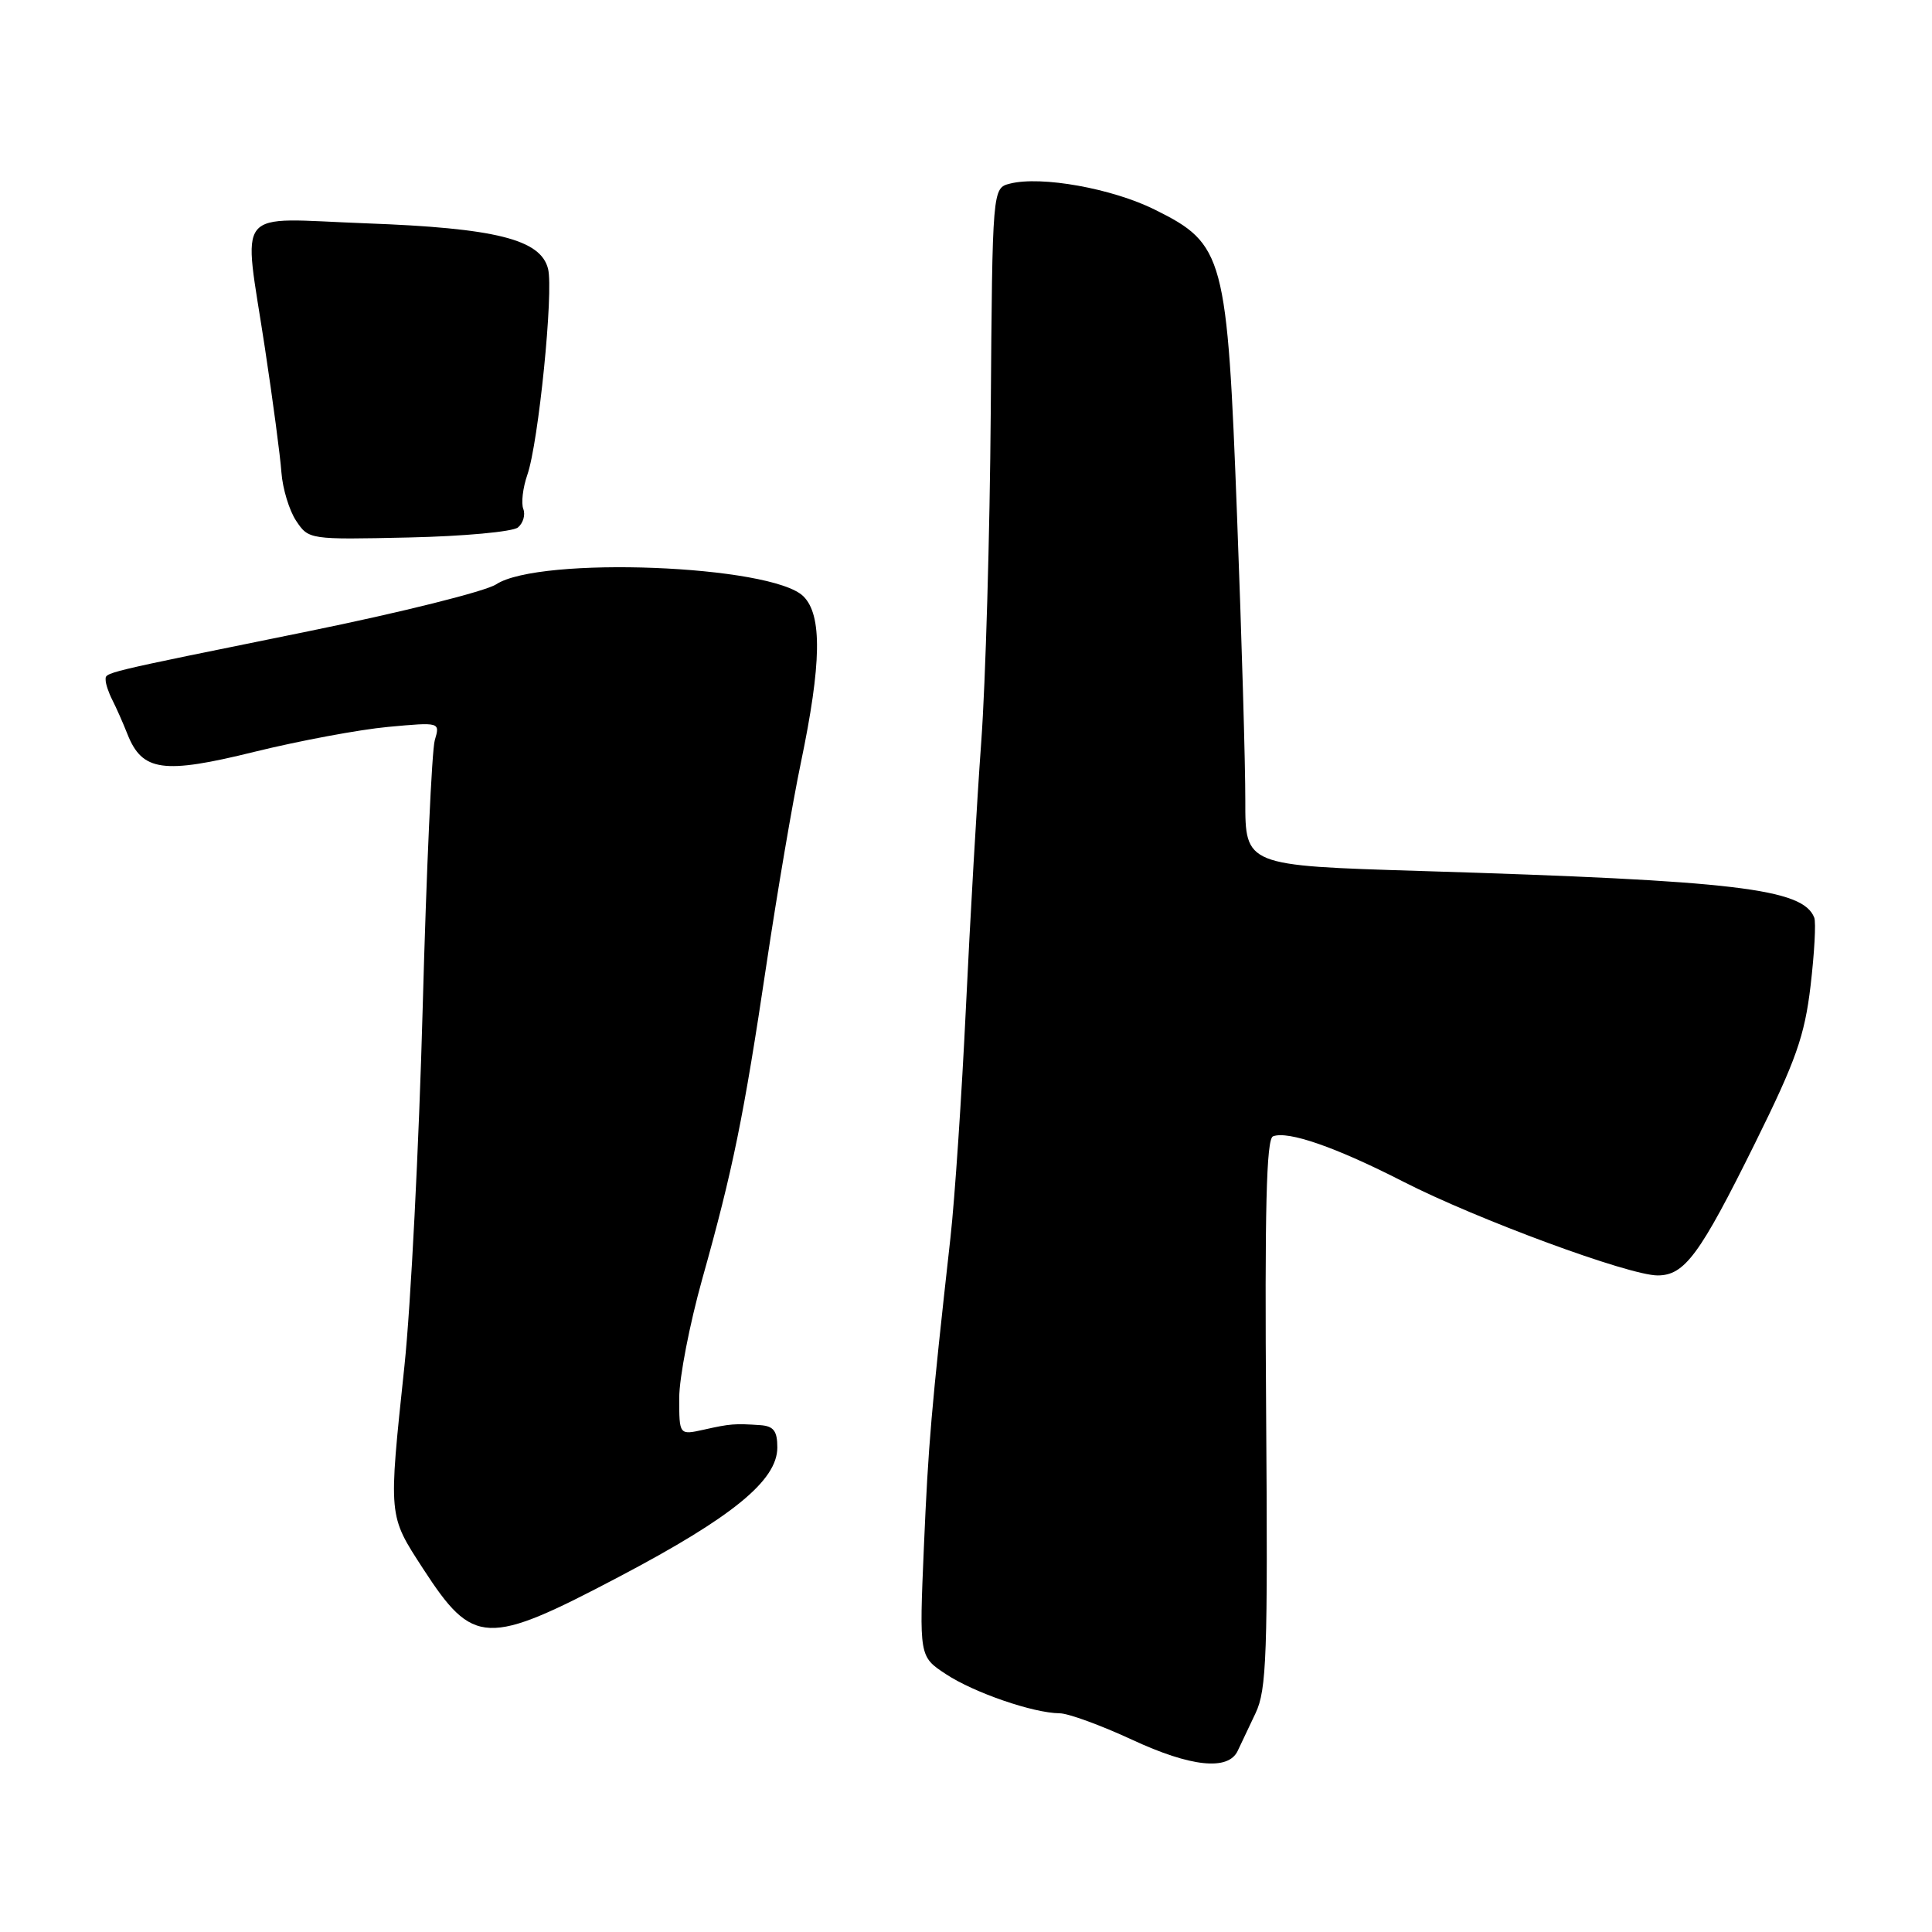 <?xml version="1.0" encoding="UTF-8" standalone="no"?>
<!DOCTYPE svg PUBLIC "-//W3C//DTD SVG 1.1//EN" "http://www.w3.org/Graphics/SVG/1.1/DTD/svg11.dtd" >
<svg xmlns="http://www.w3.org/2000/svg" xmlns:xlink="http://www.w3.org/1999/xlink" version="1.1" viewBox="0 0 256 256">
 <g >
 <path fill="currentColor"
d=" M 164.00 232.00 C 164.39 231.18 165.46 228.93 166.37 227.00 C 167.84 223.90 168.00 219.34 167.77 187.26 C 167.57 160.21 167.80 150.91 168.68 150.57 C 170.67 149.80 177.02 152.01 185.95 156.58 C 195.73 161.58 215.85 169.00 219.64 169.00 C 223.22 169.00 225.22 166.29 232.54 151.50 C 237.98 140.51 239.12 137.28 239.91 130.62 C 240.42 126.29 240.64 122.23 240.40 121.60 C 238.92 117.75 230.02 116.69 188.25 115.41 C 165.00 114.70 165.00 114.70 165.01 106.10 C 165.02 101.37 164.53 84.45 163.92 68.50 C 162.61 33.81 162.22 32.34 153.00 27.77 C 147.36 24.97 137.97 23.28 133.83 24.33 C 131.50 24.92 131.50 24.92 131.28 54.51 C 131.16 70.79 130.59 90.49 130.02 98.30 C 129.45 106.11 128.54 121.95 127.99 133.50 C 127.44 145.05 126.52 158.78 125.94 164.00 C 123.38 186.98 123.01 191.29 122.42 205.00 C 121.80 219.50 121.80 219.50 125.32 221.82 C 129.04 224.28 136.90 226.99 140.41 227.02 C 141.56 227.03 145.88 228.61 150.00 230.52 C 157.78 234.14 162.75 234.66 164.00 232.00 Z  M 82.05 208.92 C 97.04 201.03 103.00 196.17 103.00 191.80 C 103.00 189.61 102.51 188.97 100.75 188.84 C 97.36 188.61 96.77 188.65 93.25 189.44 C 90.00 190.16 90.00 190.16 90.00 185.25 C 90.00 182.55 91.38 175.44 93.06 169.44 C 97.11 155.01 98.54 148.02 101.58 127.66 C 102.98 118.29 105.02 106.32 106.12 101.06 C 108.86 87.92 108.96 81.51 106.46 79.02 C 102.28 74.86 71.50 73.66 65.74 77.43 C 64.34 78.35 53.14 81.15 40.85 83.65 C 12.89 89.33 14.00 89.06 14.00 90.13 C 14.00 90.62 14.40 91.81 14.89 92.76 C 15.38 93.72 16.28 95.74 16.88 97.26 C 18.84 102.22 21.61 102.61 33.71 99.62 C 39.65 98.16 47.61 96.67 51.41 96.32 C 58.32 95.68 58.32 95.68 57.61 98.09 C 57.22 99.42 56.50 115.35 56.01 133.50 C 55.52 151.65 54.43 173.03 53.59 181.00 C 51.46 201.14 51.43 200.72 56.06 207.86 C 62.72 218.11 64.46 218.18 82.05 208.92 Z  M 68.63 69.89 C 69.32 69.32 69.64 68.22 69.34 67.44 C 69.04 66.66 69.28 64.63 69.87 62.93 C 71.36 58.67 73.37 38.62 72.62 35.62 C 71.64 31.71 65.66 30.22 48.46 29.59 C 30.73 28.93 32.22 27.09 35.10 46.10 C 36.15 53.02 37.14 60.45 37.29 62.60 C 37.45 64.74 38.32 67.63 39.24 69.01 C 40.90 71.50 40.99 71.51 54.15 71.22 C 61.43 71.06 67.94 70.46 68.63 69.89 Z "/>
</g>
</svg>